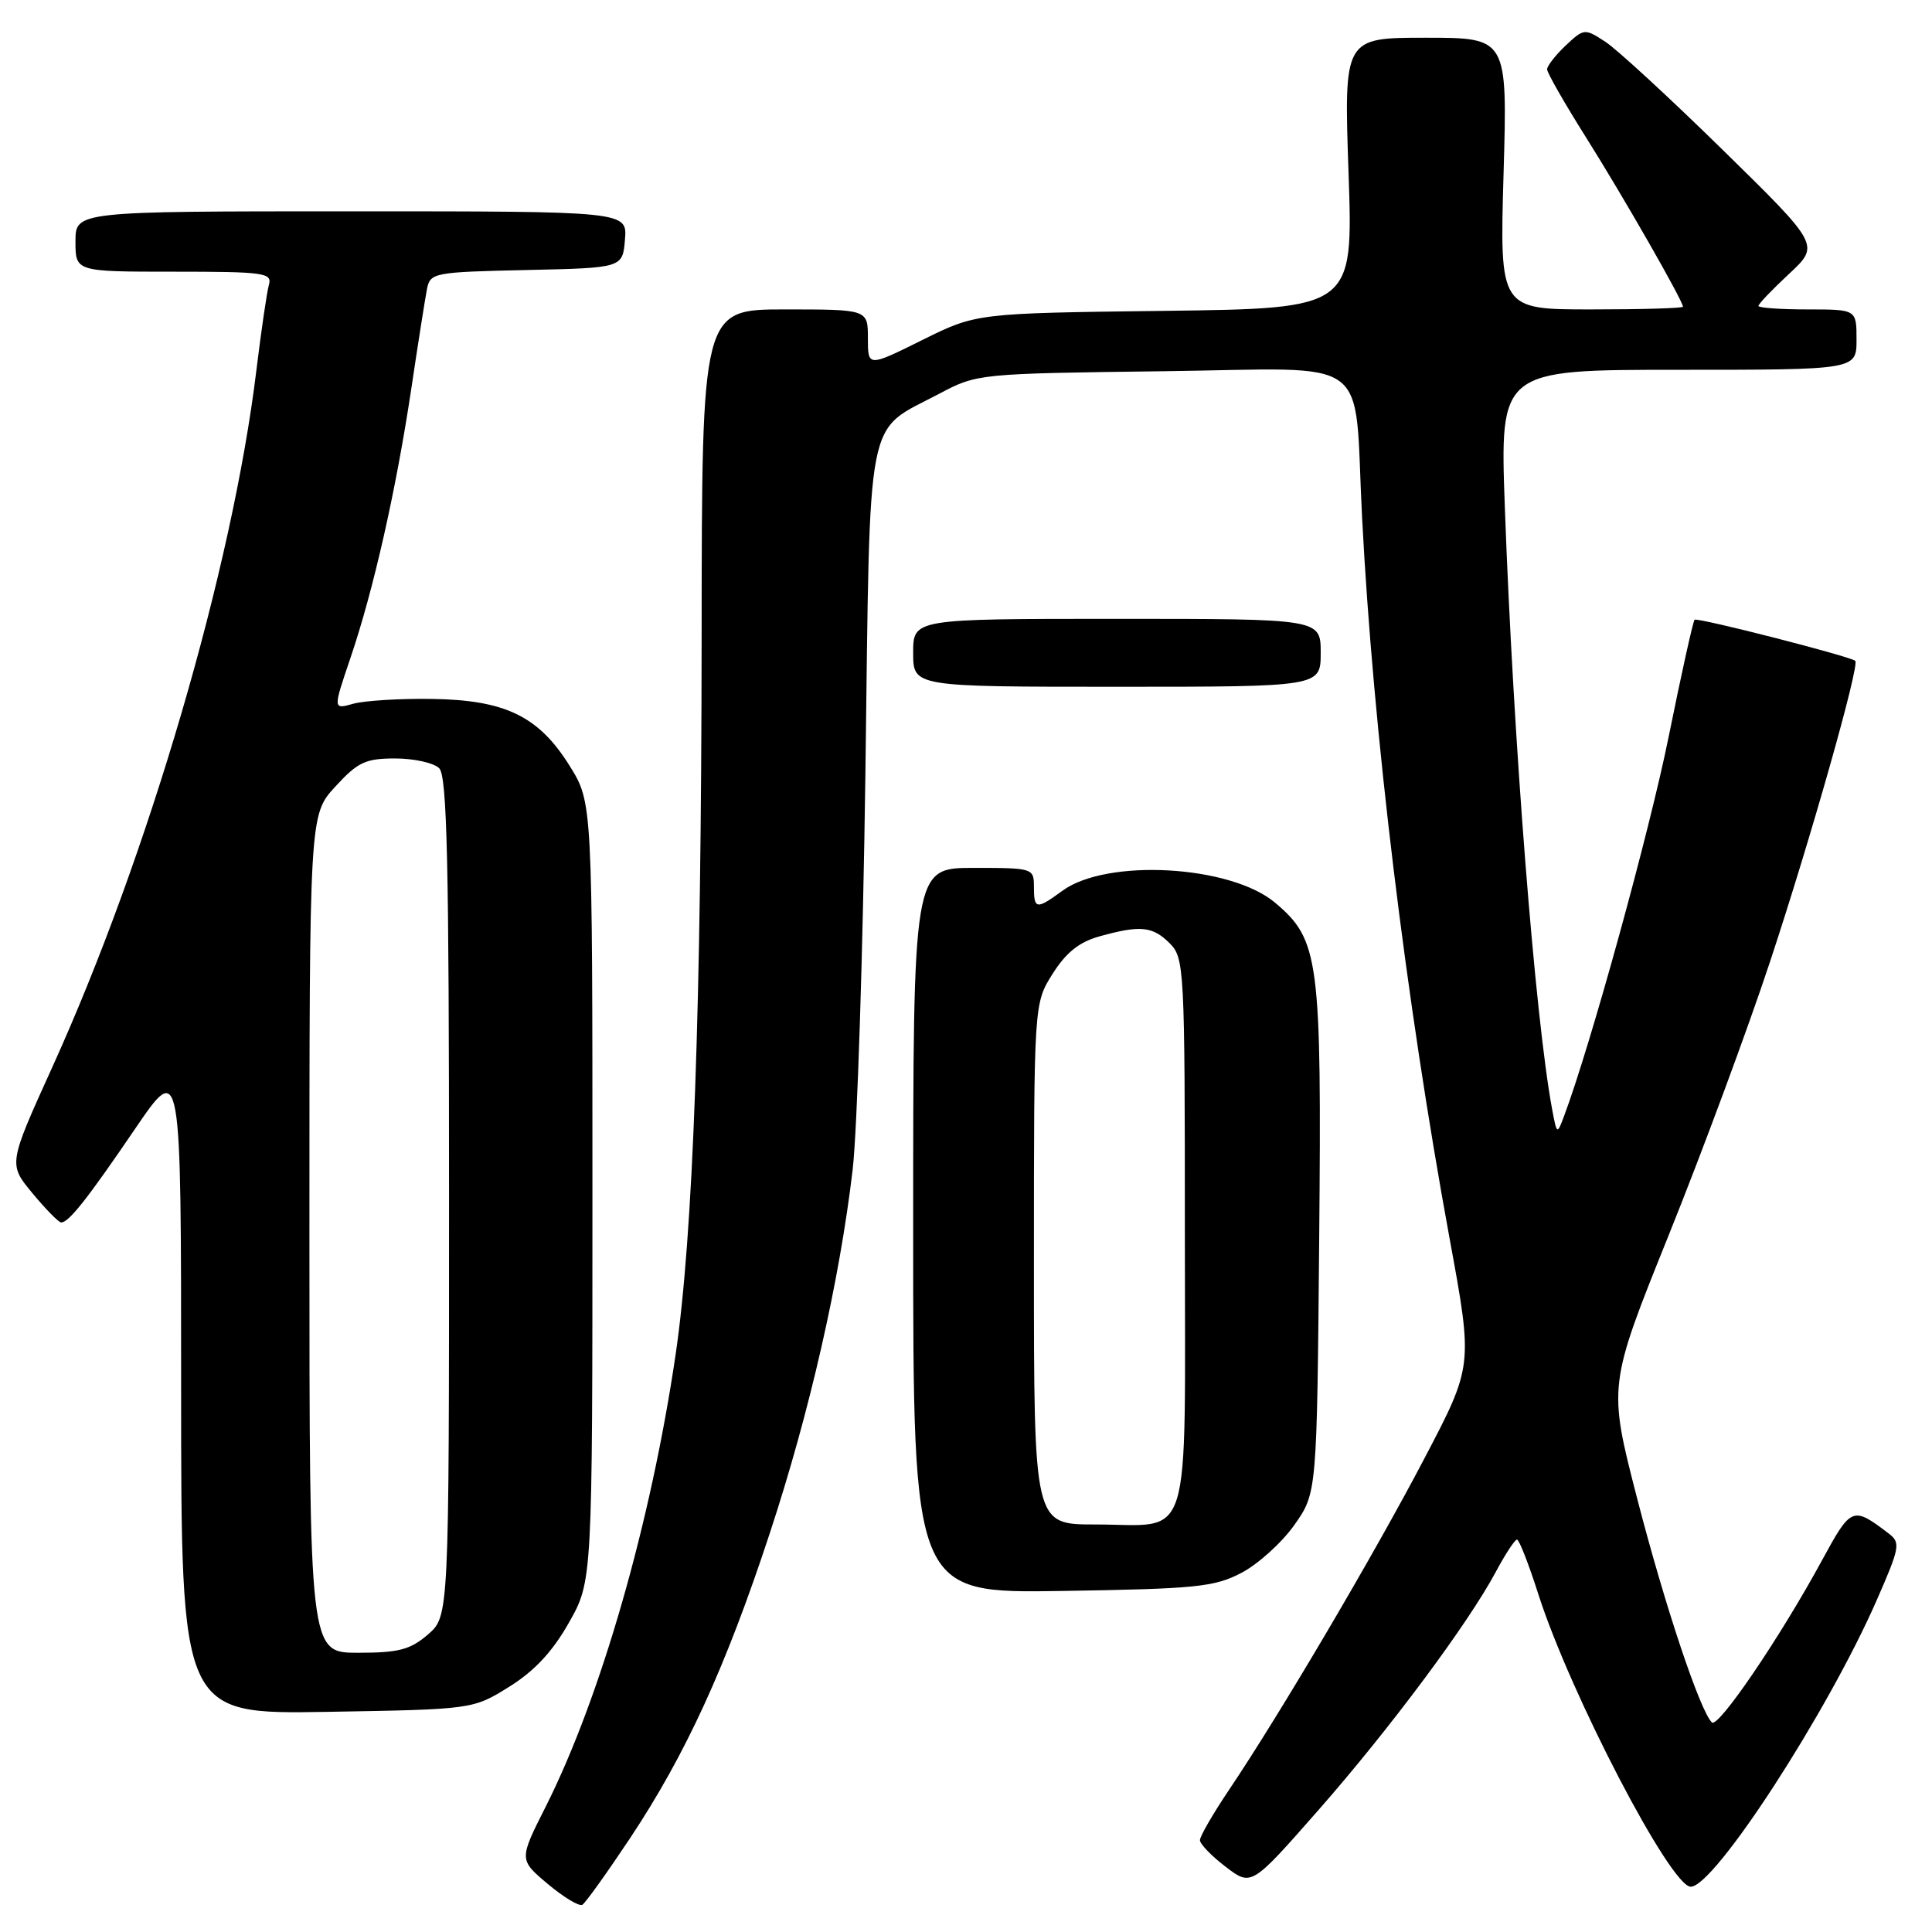 <?xml version="1.0" encoding="UTF-8" standalone="no"?>
<!DOCTYPE svg PUBLIC "-//W3C//DTD SVG 1.1//EN" "http://www.w3.org/Graphics/SVG/1.1/DTD/svg11.dtd" >
<svg xmlns="http://www.w3.org/2000/svg" xmlns:xlink="http://www.w3.org/1999/xlink" version="1.1" viewBox="0 0 256 256">
 <g >
 <path fill="currentColor"
d=" M 83.46 243.61 C 90.84 232.51 96.17 220.89 102.00 203.16 C 107.28 187.13 111.24 169.76 112.98 155.00 C 113.59 149.78 114.35 126.15 114.67 102.50 C 115.32 53.54 114.56 57.42 124.50 52.15 C 129.46 49.52 129.68 49.50 154.18 49.19 C 182.38 48.83 179.35 46.61 180.48 68.50 C 181.94 96.83 186.26 132.44 192.10 164.23 C 195.18 180.97 195.18 180.97 188.75 193.23 C 182.11 205.92 169.54 227.24 162.83 237.20 C 160.73 240.33 159.00 243.31 159.00 243.83 C 159.00 244.34 160.53 245.93 162.41 247.36 C 165.81 249.96 165.81 249.96 174.66 239.89 C 184.14 229.10 194.53 215.15 198.22 208.25 C 199.47 205.91 200.73 204.00 201.01 204.00 C 201.29 204.00 202.57 207.26 203.84 211.25 C 208.11 224.54 221.37 250.00 224.03 250.00 C 227.18 250.00 242.16 226.91 248.69 212.00 C 251.76 204.99 251.86 204.41 250.24 203.18 C 245.48 199.56 245.30 199.63 241.43 206.74 C 235.90 216.93 227.66 229.06 226.83 228.23 C 225.23 226.63 220.59 212.72 216.93 198.55 C 213.08 183.61 213.08 183.61 221.11 163.67 C 225.53 152.70 231.58 136.38 234.55 127.39 C 239.91 111.20 246.46 88.06 245.83 87.56 C 245.02 86.93 224.89 81.78 224.54 82.12 C 224.33 82.34 222.79 89.30 221.11 97.60 C 218.57 110.19 210.73 138.62 207.22 147.96 C 206.32 150.36 206.29 150.33 205.66 146.96 C 203.40 134.75 200.52 98.05 199.40 67.25 C 198.74 49.00 198.74 49.00 222.37 49.00 C 246.00 49.00 246.00 49.00 246.00 45.00 C 246.00 41.00 246.00 41.00 239.50 41.00 C 235.93 41.00 233.00 40.79 233.00 40.54 C 233.00 40.28 234.83 38.36 237.07 36.28 C 241.14 32.48 241.14 32.48 228.32 19.91 C 221.27 13.00 214.25 6.53 212.71 5.53 C 209.98 3.75 209.88 3.76 207.46 6.03 C 206.11 7.31 205.00 8.73 205.00 9.19 C 205.00 9.65 207.34 13.73 210.19 18.26 C 215.10 26.06 223.00 39.86 223.00 40.64 C 223.00 40.84 217.54 41.00 210.86 41.00 C 198.71 41.00 198.71 41.00 199.23 23.00 C 199.75 5.00 199.75 5.00 188.91 5.00 C 178.07 5.00 178.07 5.00 178.69 22.94 C 179.31 40.87 179.31 40.87 154.34 41.19 C 129.36 41.50 129.36 41.50 122.18 45.07 C 115.00 48.63 115.00 48.63 115.00 44.82 C 115.00 41.00 115.00 41.00 104.00 41.00 C 93.00 41.00 93.00 41.00 92.97 84.25 C 92.93 133.71 91.85 163.68 89.52 179.50 C 86.25 201.75 79.59 224.92 72.31 239.39 C 68.76 246.42 68.76 246.42 72.59 249.64 C 74.70 251.41 76.76 252.65 77.17 252.39 C 77.58 252.14 80.41 248.19 83.46 243.61 Z  M 67.48 223.50 C 70.82 221.42 73.24 218.82 75.39 215.00 C 78.50 209.50 78.50 209.50 78.50 157.92 C 78.50 106.34 78.50 106.34 75.50 101.51 C 71.39 94.90 66.95 92.74 57.16 92.61 C 52.95 92.55 48.29 92.84 46.81 93.25 C 44.12 94.01 44.12 94.01 46.42 87.23 C 49.49 78.22 52.48 64.96 54.50 51.50 C 55.40 45.45 56.34 39.50 56.58 38.28 C 57.01 36.14 57.50 36.05 69.76 35.78 C 82.50 35.50 82.50 35.50 82.81 31.75 C 83.12 28.00 83.12 28.00 46.56 28.00 C 10.00 28.00 10.00 28.00 10.00 32.00 C 10.00 36.00 10.00 36.00 23.07 36.00 C 35.04 36.00 36.09 36.15 35.63 37.75 C 35.36 38.71 34.62 43.77 33.98 49.00 C 30.80 75.29 19.64 113.39 6.94 141.38 C 1.10 154.25 1.10 154.25 4.30 158.11 C 6.06 160.23 7.77 161.97 8.10 161.98 C 9.09 162.01 11.56 158.90 17.91 149.56 C 24.00 140.63 24.00 140.63 24.00 183.89 C 24.00 227.15 24.00 227.15 43.33 226.83 C 62.66 226.50 62.66 226.50 67.48 223.50 Z  M 164.50 208.41 C 166.70 207.26 169.85 204.41 171.50 202.08 C 174.50 197.83 174.50 197.83 174.80 164.19 C 175.13 127.01 174.81 124.54 168.94 119.60 C 163.04 114.64 146.68 113.72 140.79 118.02 C 137.32 120.56 137.00 120.52 137.00 117.50 C 137.00 115.04 136.87 115.00 129.00 115.00 C 121.00 115.00 121.00 115.00 121.00 163.06 C 121.00 211.12 121.00 211.12 140.75 210.81 C 158.48 210.53 160.91 210.29 164.50 208.41 Z  M 175.00 86.50 C 175.00 82.00 175.00 82.00 148.00 82.00 C 121.00 82.00 121.00 82.00 121.00 86.50 C 121.00 91.00 121.00 91.00 148.00 91.00 C 175.00 91.00 175.00 91.00 175.00 86.50 Z  M 41.00 163.49 C 41.00 107.97 41.00 107.97 44.42 104.24 C 47.41 100.98 48.42 100.50 52.37 100.50 C 54.86 100.50 57.49 101.09 58.20 101.80 C 59.24 102.84 59.50 114.40 59.50 158.64 C 59.50 214.17 59.50 214.17 56.69 216.59 C 54.36 218.60 52.81 219.00 47.44 219.00 C 41.00 219.00 41.00 219.00 41.00 163.49 Z  M 137.00 167.48 C 137.00 132.96 137.00 132.96 139.48 129.03 C 141.27 126.20 143.01 124.81 145.73 124.06 C 151.10 122.57 152.73 122.73 155.00 125.00 C 156.93 126.93 157.00 128.33 157.00 163.46 C 157.00 205.76 158.17 202.00 145.07 202.00 C 137.00 202.00 137.00 202.00 137.00 167.48 Z "/>
</g>
</svg>